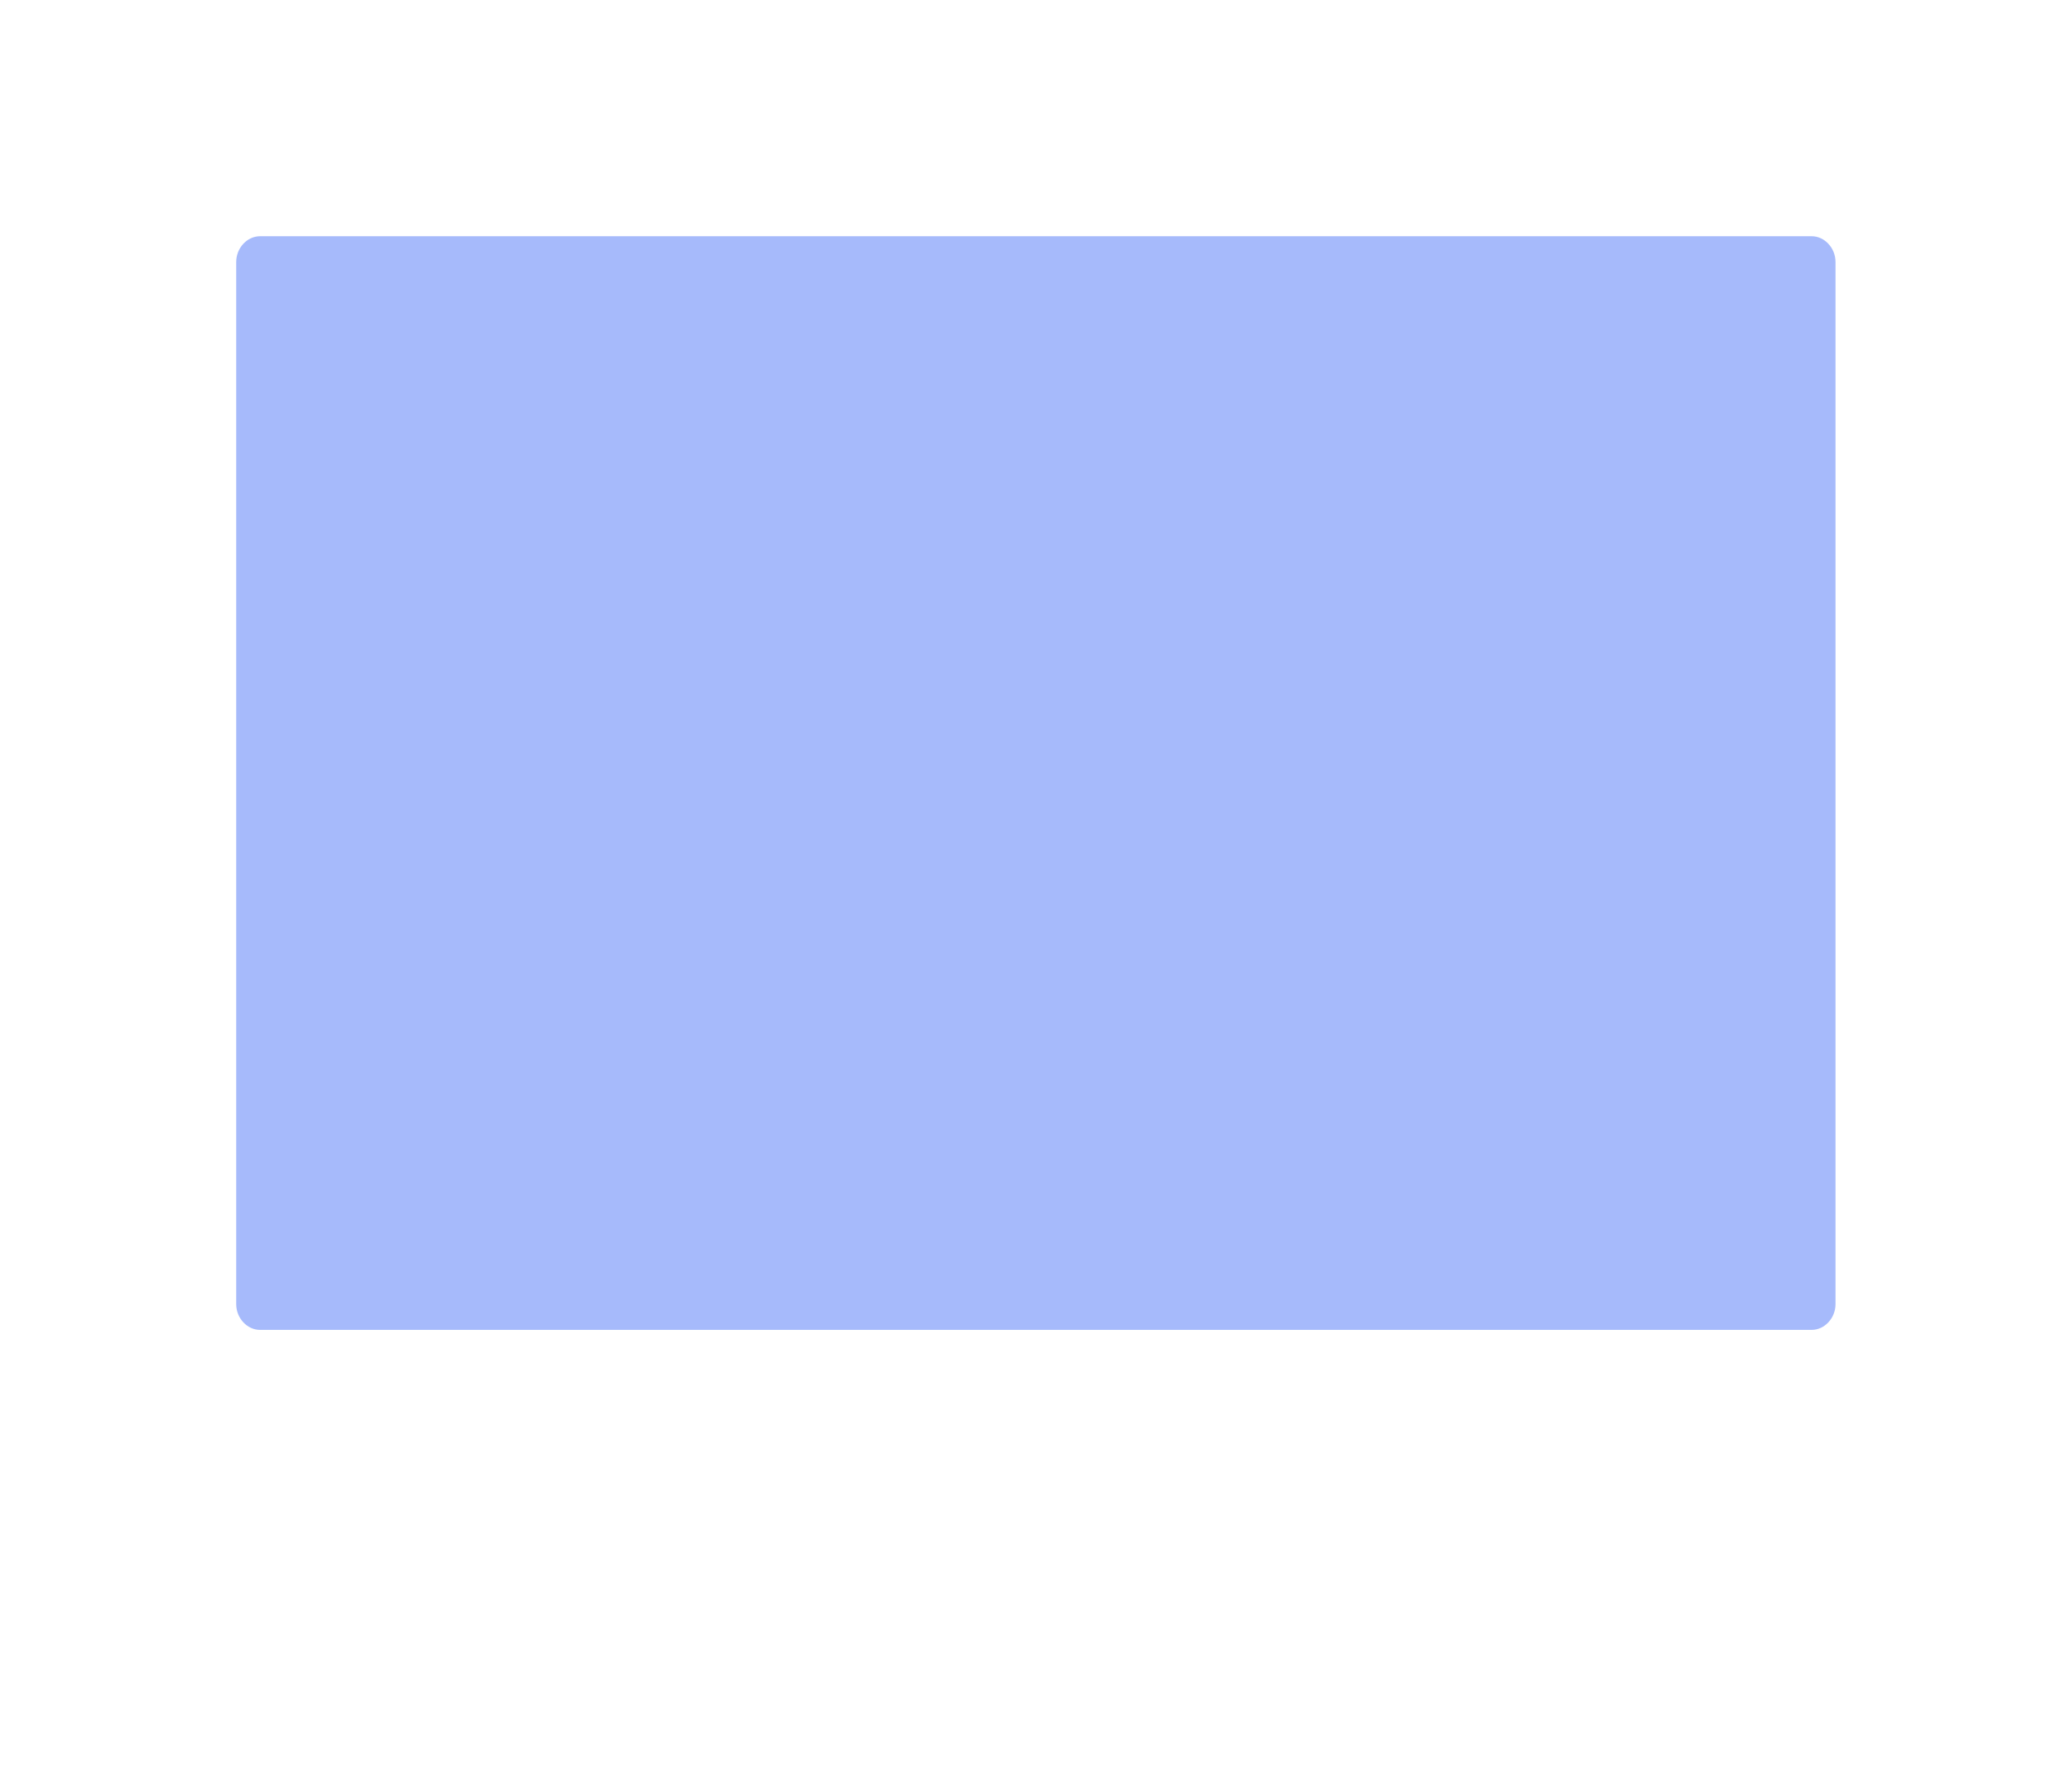 <?xml version="1.0" standalone="no"?><!DOCTYPE svg PUBLIC "-//W3C//DTD SVG 1.1//EN" "http://www.w3.org/Graphics/SVG/1.1/DTD/svg11.dtd"><svg t="1756916440075" class="icon" viewBox="0 0 1183 1024" version="1.1" xmlns="http://www.w3.org/2000/svg" p-id="9969" xmlns:xlink="http://www.w3.org/1999/xlink" width="231.055" height="200"><path d="M148.595 759.938c-7.371 0-13.604-6.731-13.604-14.7v-595.547c0-7.969 6.233-14.7 13.604-14.7h886.789c7.371 0 13.604 6.731 13.604 14.7v595.547c0 7.969-6.233 14.7-13.604 14.7z" fill="#A6BAFB" p-id="9970"></path><path d="M1035.384 0H148.595C66.642 0 0 67.154 0 149.691v595.547c0 82.537 66.642 149.691 148.595 149.691h886.789c81.954 0 148.595-67.154 148.595-149.691v-595.547C1183.98 67.154 1117.338 0 1035.384 0z m81.114 745.224c0 45.324-36.387 82.196-81.114 82.196H148.595c-44.712 0-81.114-36.871-81.114-82.196V149.691c0-45.324 36.387-82.196 81.114-82.196h886.789c44.712 0 81.114 36.871 81.114 82.196zM966.494 993.319v18.4a12.309 12.309 0 0 1-12.267 12.267H242.502a12.309 12.309 0 0 1-12.267-12.267v-18.4a67.695 67.695 0 0 1 67.495-67.495h601.268a67.695 67.695 0 0 1 67.495 67.495zM562.618 368.855a38.422 38.422 0 0 1-36.672 38.422h-74.426v187.587a38.479 38.479 0 1 1-76.959 0V407.377h-74.511a38.479 38.479 0 1 1 0-76.959h225.895a38.422 38.422 0 0 1 36.672 38.437z m328.07 17.546L776.987 612.453a37.426 37.426 0 0 1-67.054 0l-113.801-226.052a38.906 38.906 0 0 1 16.322-51.756A37.298 37.298 0 0 1 663.142 351.309l80.175 159.382 80.346-159.382a37.369 37.369 0 0 1 50.746-16.65h-0.085a38.892 38.892 0 0 1 16.365 51.742z" fill="" p-id="9971"></path></svg>